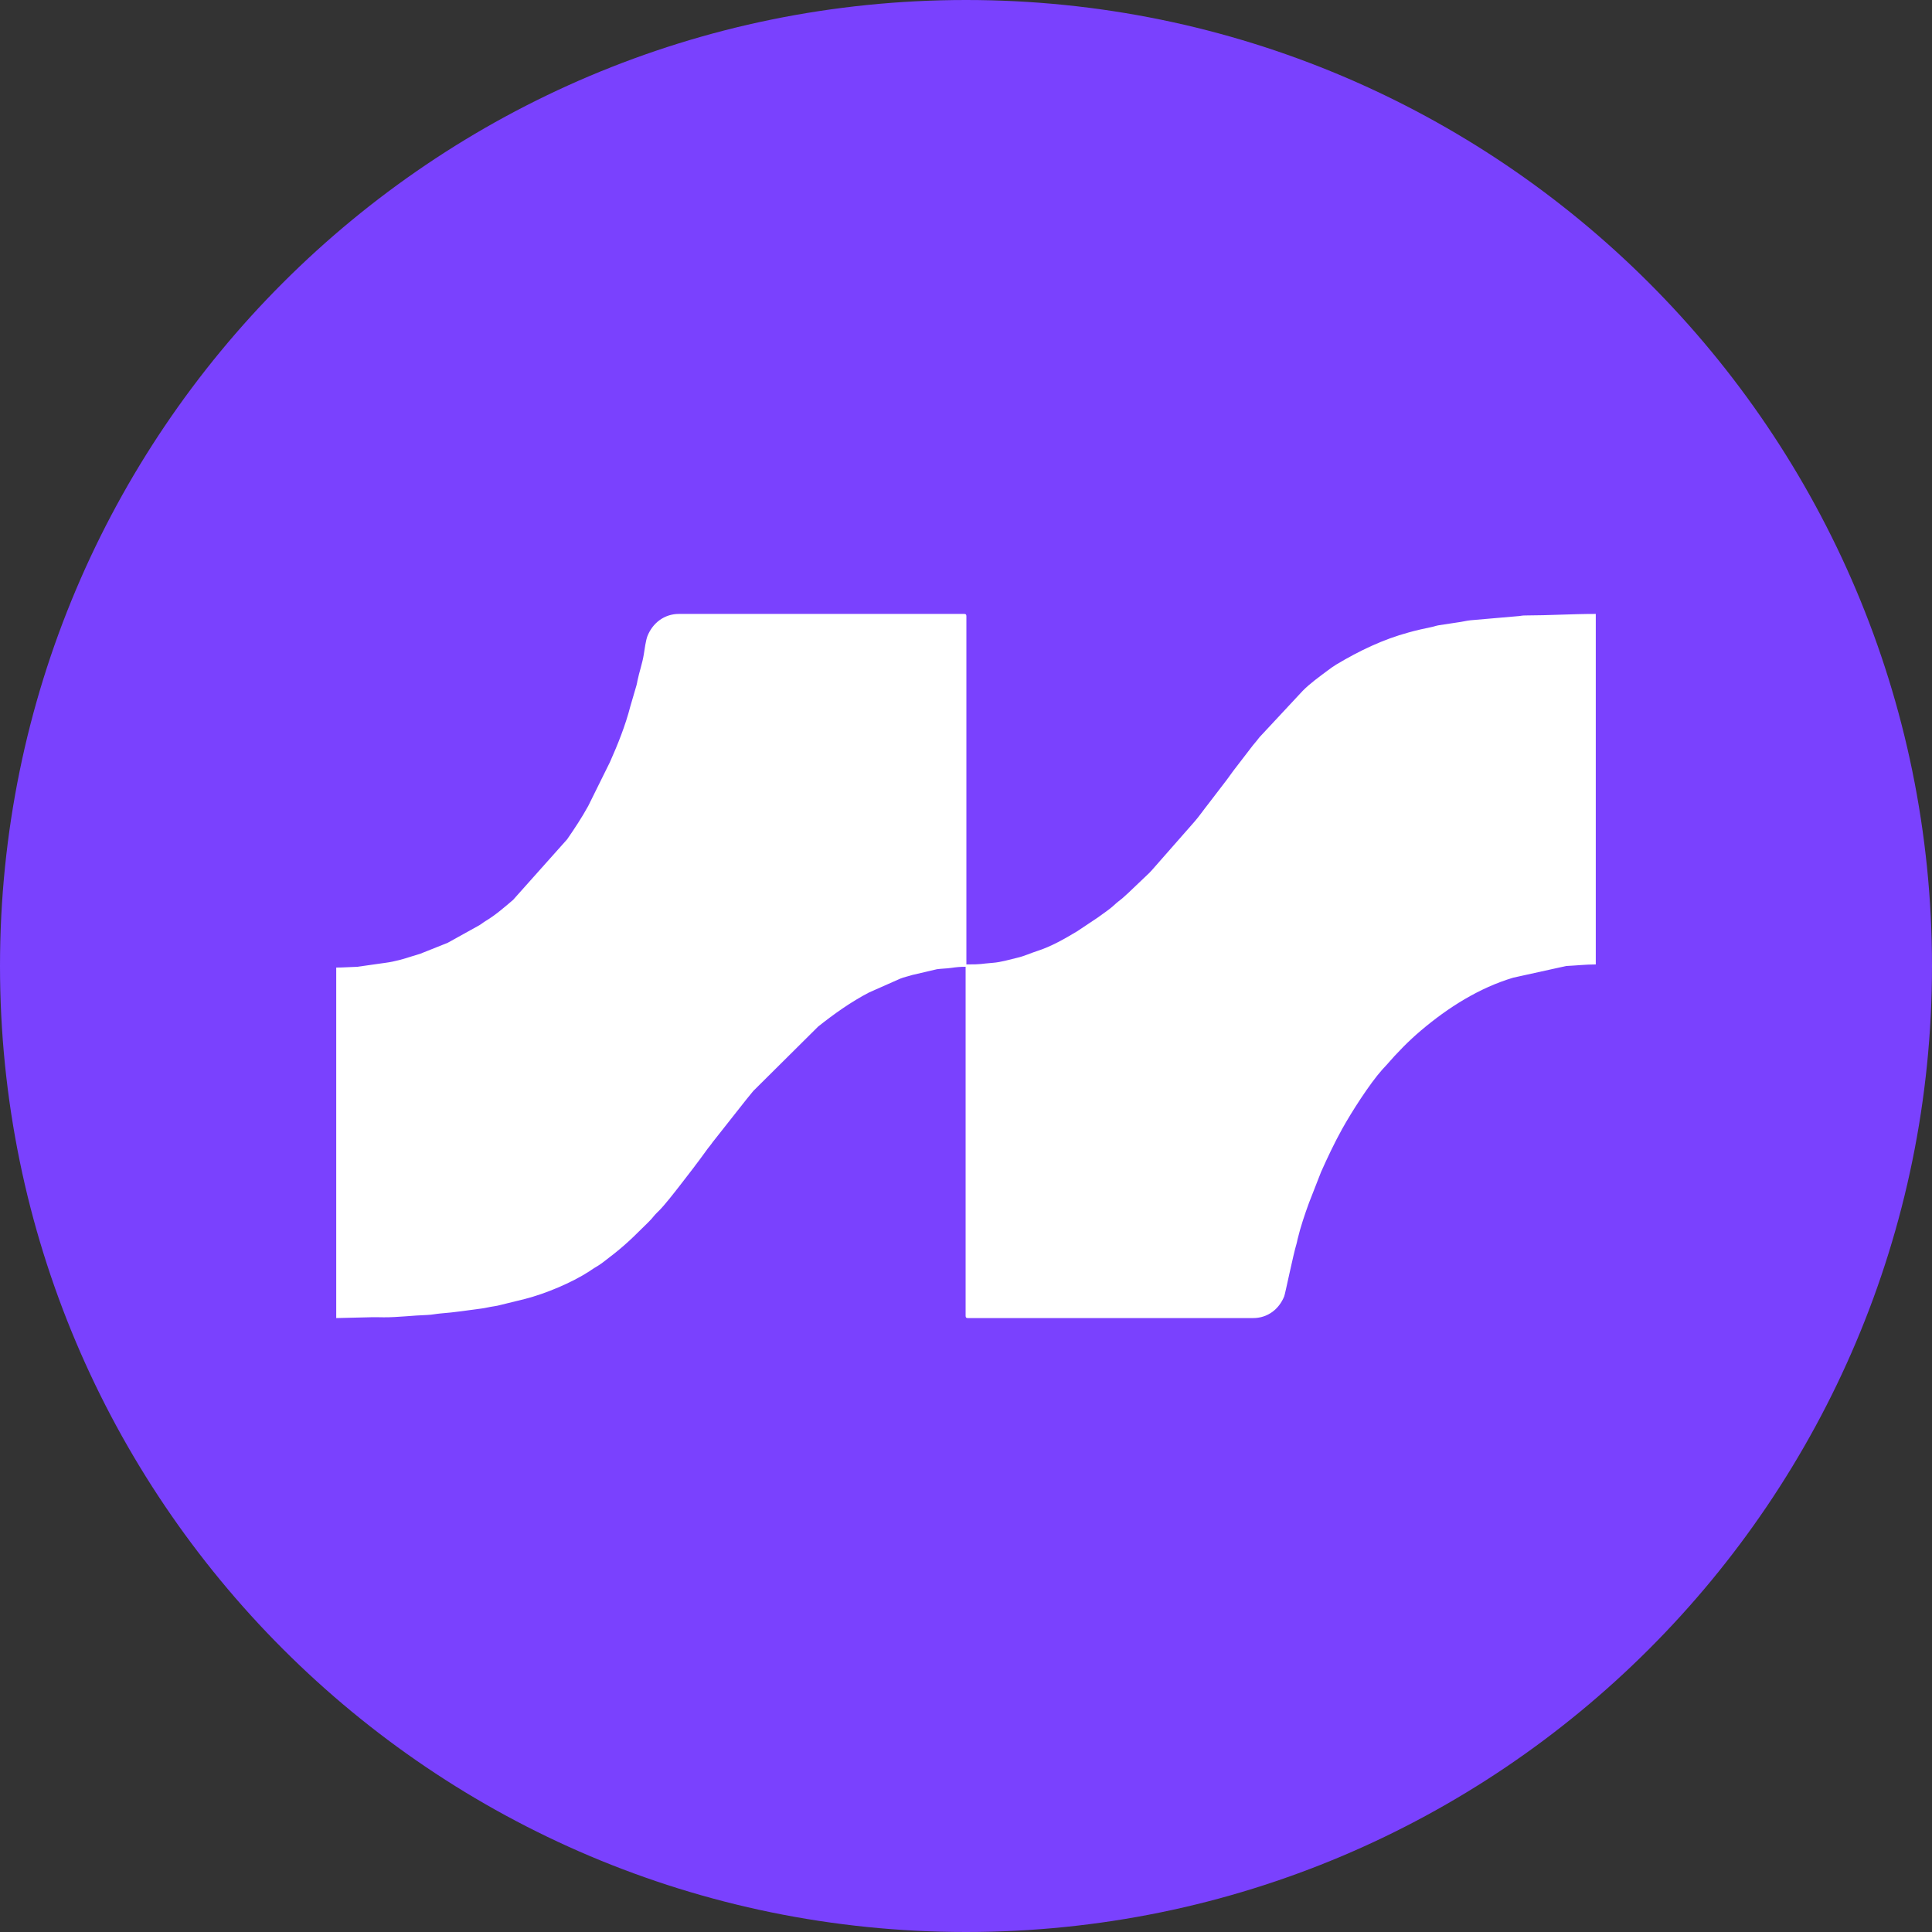 <?xml version="1.0" encoding="UTF-8"?>
<!DOCTYPE svg PUBLIC "-//W3C//DTD SVG 1.1//EN" "http://www.w3.org/Graphics/SVG/1.1/DTD/svg11.dtd">
<!-- Creator: CorelDRAW 2021 (64-Bit) -->
<svg xmlns="http://www.w3.org/2000/svg" xml:space="preserve" width="8.268in" height="8.268in" version="1.1" style="shape-rendering:geometricPrecision; text-rendering:geometricPrecision; image-rendering:optimizeQuality; fill-rule:evenodd; clip-rule:evenodd"
viewBox="0 0 8267.3 8267.3"
 xmlns:xlink="http://www.w3.org/1999/xlink"
 xmlns:xodm="http://www.corel.com/coreldraw/odm/2003">
 <rect x="0" y="0" width="8267.3" height="8267.3" fill="#333333" stroke="none"/>
 <defs>
  <style type="text/css">
   <![CDATA[
    .fil1 {fill:white}
    .fil0 {fill:#7A41FE;fill-rule:nonzero}
   ]]>
  </style>
 </defs>
 <g id="Layer_x0020_1">
  <g id="_2624274803968">
   <path class="fil0" d="M4133.65 0l0 0c-2283.99,0 -4133.65,1849.65 -4133.65,4133.65l0 0c0,2281.88 1849.65,4133.65 4133.65,4133.65l0 0c2281.88,0 4133.65,-1849.65 4133.65,-4133.65l0 0c0,-2283.99 -1851.77,-4133.65 -4133.65,-4133.65z"/>
   <path class="fil1" d="M1438.79 4140.32l0 1499.92 139.98 -3.35c19.7,-1.06 43.29,-0.07 63.37,0.04 60.88,0.31 125.16,-8.11 186.63,-10.03 18.44,-0.57 39.64,-5.17 56.86,-6.47 60.09,-4.52 116.67,-13.55 175.51,-21.14 17.84,-2.3 33.33,-6.84 53.75,-9.58 8.8,-1.18 19.72,-3.61 27.56,-5.78l104.36 -25.63c87.69,-22.54 198.54,-68.82 275.09,-118.22 7.52,-4.85 11.14,-8.11 19.95,-13.38 14.14,-8.46 24.32,-14.43 38.32,-25.01 75.3,-56.87 108.42,-86.29 176.06,-153.93 11.06,-11.06 21.16,-20.19 31.54,-31.79l10.65 -12.68c2,-2.37 2.01,-2.49 4.6,-5.39 5.97,-6.68 10.25,-10.45 16.59,-16.75 24.91,-24.72 66.34,-78.27 89.14,-107.52l56.62 -73.37c9.72,-13.92 18.38,-23.73 28.62,-38.05l26.74 -36.59c10.07,-14.72 18.96,-23.63 28.67,-37.99l144.11 -182.54c10.7,-13.77 19.33,-23.04 29.95,-36.71l277.64 -275.67c68.32,-54.26 140.12,-105.32 217.58,-145.74l134 -59.32c16.87,-6.79 32.77,-9.56 51.11,-15.55l105.38 -24.61c20.48,-2.92 39.91,-2.63 60.99,-5.67 21.99,-3.17 37.63,-4.81 61.85,-4.81l0 1493.26c0,7.68 2.32,10 10,10l1219.94 0c63.46,0 111.53,-38.85 133.43,-93.23 4.33,-10.75 38.52,-178.64 52.49,-224.17 2.67,-8.71 2.21,-10.05 4.35,-18.98 12.87,-53.76 30.88,-106.85 49.34,-157.32l51.52 -131.8c28.03,-62.73 56.82,-123.75 89.92,-183.4 40.22,-72.46 116.95,-192.8 172.05,-254.59l17.65 -19.01c45.65,-52.82 94.73,-103.18 148.22,-148.43 115.77,-97.92 247.98,-181.8 394.29,-225.68l226.71 -49.95c44.14,-2.07 82.79,-6.69 126.63,-6.69l0 -1499.92c-101.55,0 -199.77,6.41 -300.1,6.55 -13.78,0.02 -18.95,1.38 -27.46,2.54l-208.57 18.09c-16.97,1.67 -38.77,7.28 -54.36,8.96l-80.99 12.34c-12.71,2.2 -15.83,4.18 -26.66,6.68l-52.08 11.25c-18.38,4.06 -34.23,8.46 -50.46,12.87 -110.91,30.12 -211.26,78.49 -309.49,137.15 -12.71,7.59 -25.14,16.68 -37.41,25.92 -36.33,27.34 -74.46,54.33 -106.54,86.79l-184.85 198.46c-9.52,12.93 -18.21,22.54 -28.4,34.94l-83.98 109.34c-9.99,13.33 -16.66,23.44 -26.63,36.7l-82.4 107.59c-19.68,24.63 -36.05,49.18 -56.95,73.04l-183.96 209.35c-0.48,0.49 -1.18,1.18 -1.66,1.67 -0.48,0.5 -1.17,1.2 -1.64,1.69 -2.12,2.24 -2.89,3.18 -4.76,5.24l-93.89 89.44c-0.53,0.44 -1.3,1.06 -1.83,1.5l-21 19c-12.79,10.37 -22.4,17.19 -34.67,28.66 -22.11,20.68 -47.84,36.49 -72.01,54.65l-85.99 57.33c-53.38,32.22 -112.47,66.02 -171.83,84.82 -29.13,9.23 -54.5,21.75 -84.61,28.72 -35.18,8.14 -68.64,18.93 -104.96,21.7 -56.77,4.33 -41.65,6.93 -113.06,6.93l0 -1489.92c0,-7.68 -2.32,-10 -10,-10l-1219.94 0c-63.18,0 -112.92,39.39 -134.93,95.05 -6.81,17.23 -12.36,57.45 -15.52,77.81 -5.96,38.35 -19.44,75.06 -27.11,112.88 -0.91,4.49 -1.94,12.12 -4.05,19.28l-26.39 90.27c-21.03,81.87 -53.45,162.57 -87.51,239.15l-92.71 187.27c-27.18,49.58 -58.32,96.53 -90.39,142.93l-231.03 258.94c-36.7,31.23 -75.19,65.06 -116.8,89.85 -10.5,6.25 -16.61,12.03 -27.85,18.82l-135.07 74.92c-5.98,2.71 -10.35,3.95 -16.6,6.73l-100.11 39.88c-11.91,4.46 -21.33,6.35 -35.64,11.03 -35.25,11.52 -74.3,22.86 -112.16,27.84l-122.62 17.38c-33.88,0.86 -56.91,3.22 -90.11,3.22z"/>
  </g>
 </g>
</svg>
